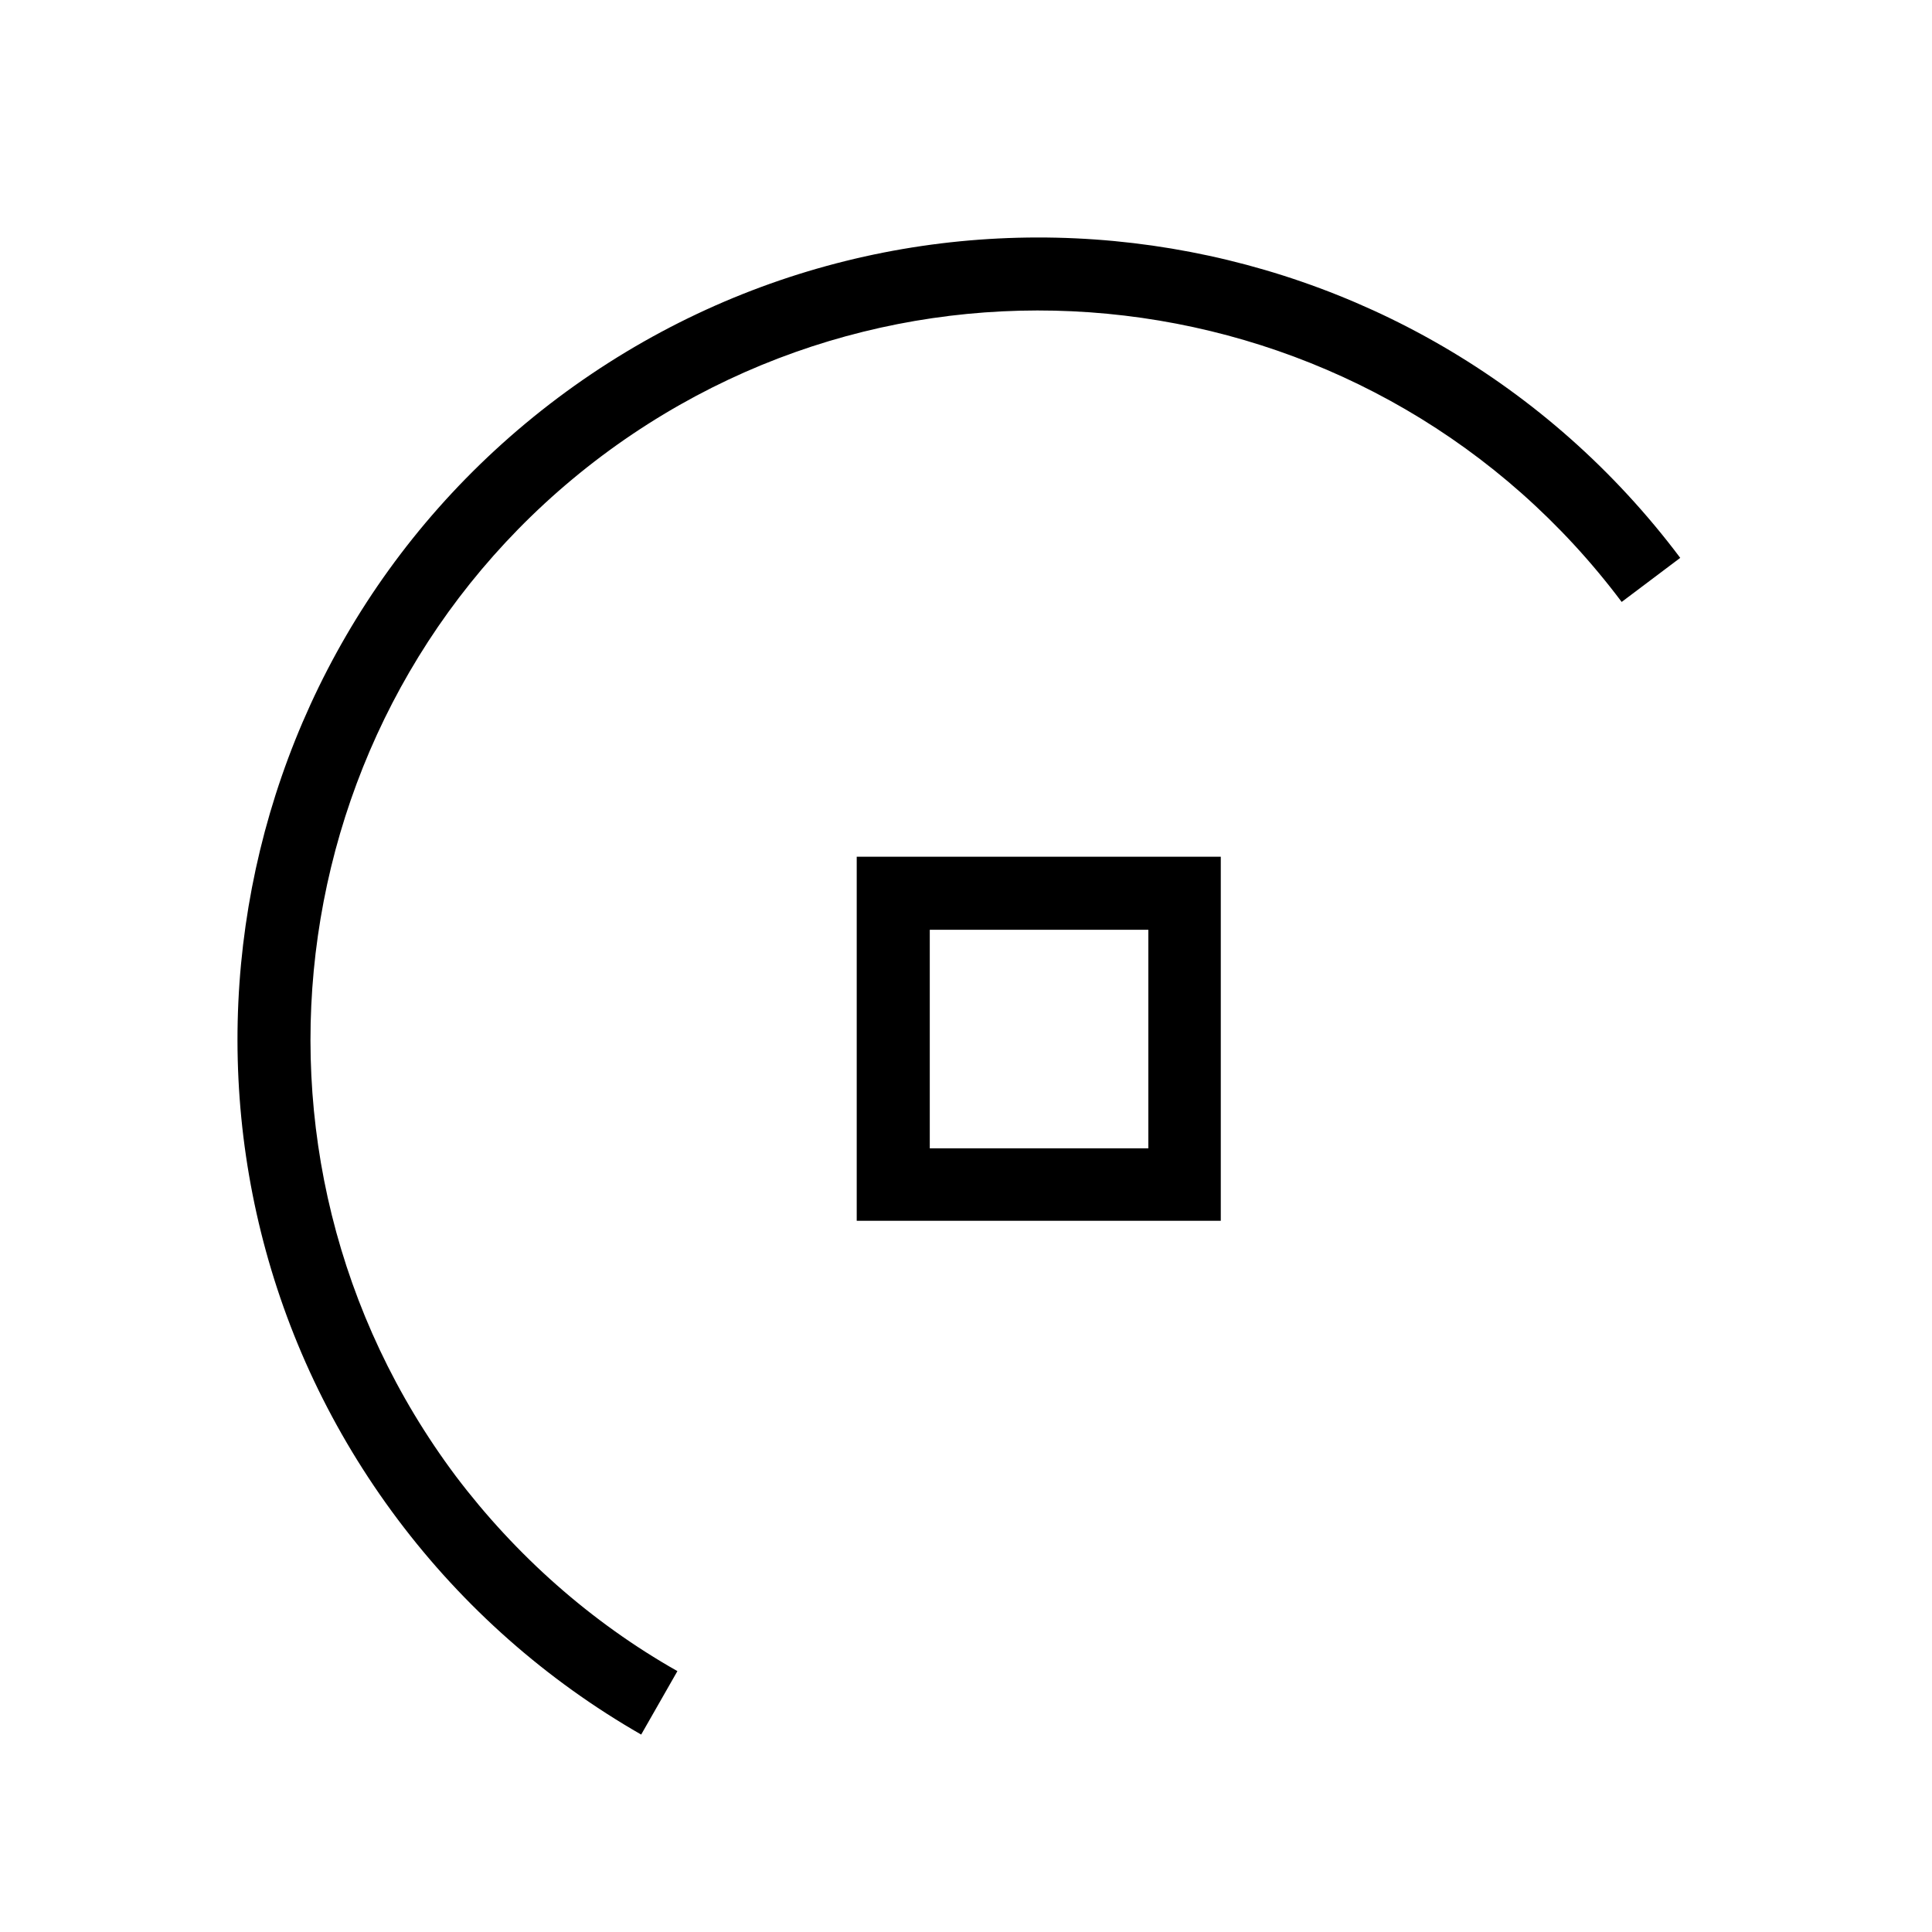 <?xml version="1.0" encoding="utf-8"?>
<!-- Generator: Adobe Illustrator 16.0.0, SVG Export Plug-In . SVG Version: 6.00 Build 0)  -->
<!DOCTYPE svg PUBLIC "-//W3C//DTD SVG 1.1//EN" "http://www.w3.org/Graphics/SVG/1.1/DTD/svg11.dtd">
<svg version="1.1" id="Layer_1" xmlns="http://www.w3.org/2000/svg" xmlns:xlink="http://www.w3.org/1999/xlink" x="0px" y="0px"
	 width="32px" height="32px" viewBox="0 0 32 32" enable-background="new 0 0 32 32" xml:space="preserve">
<g id="LINE_9_">
	<g id="XMLID_1_">
		<g>
			<path d="M19.02,19.02v-3.62h-3.62v3.62H19.02z M20.22,14.19v6.03h-6.03v-6.03
				H20.22z"/>
			<path d="M9.24,6.59c5.87-4.4,14.189-3.21,18.59,2.65l-0.97,0.73
				c-4-5.33-11.561-6.41-16.89-2.42c-5.33,4-6.41,11.57-2.42,16.9
				c0.99,1.31,2.24,2.42,3.67,3.229l-0.6,1.051
				c-1.57-0.9-2.94-2.11-4.03-3.561C2.19,19.31,3.38,10.99,9.24,6.59z"/>
		</g>
		<g>
		</g>
	</g>
</g>
</svg>
